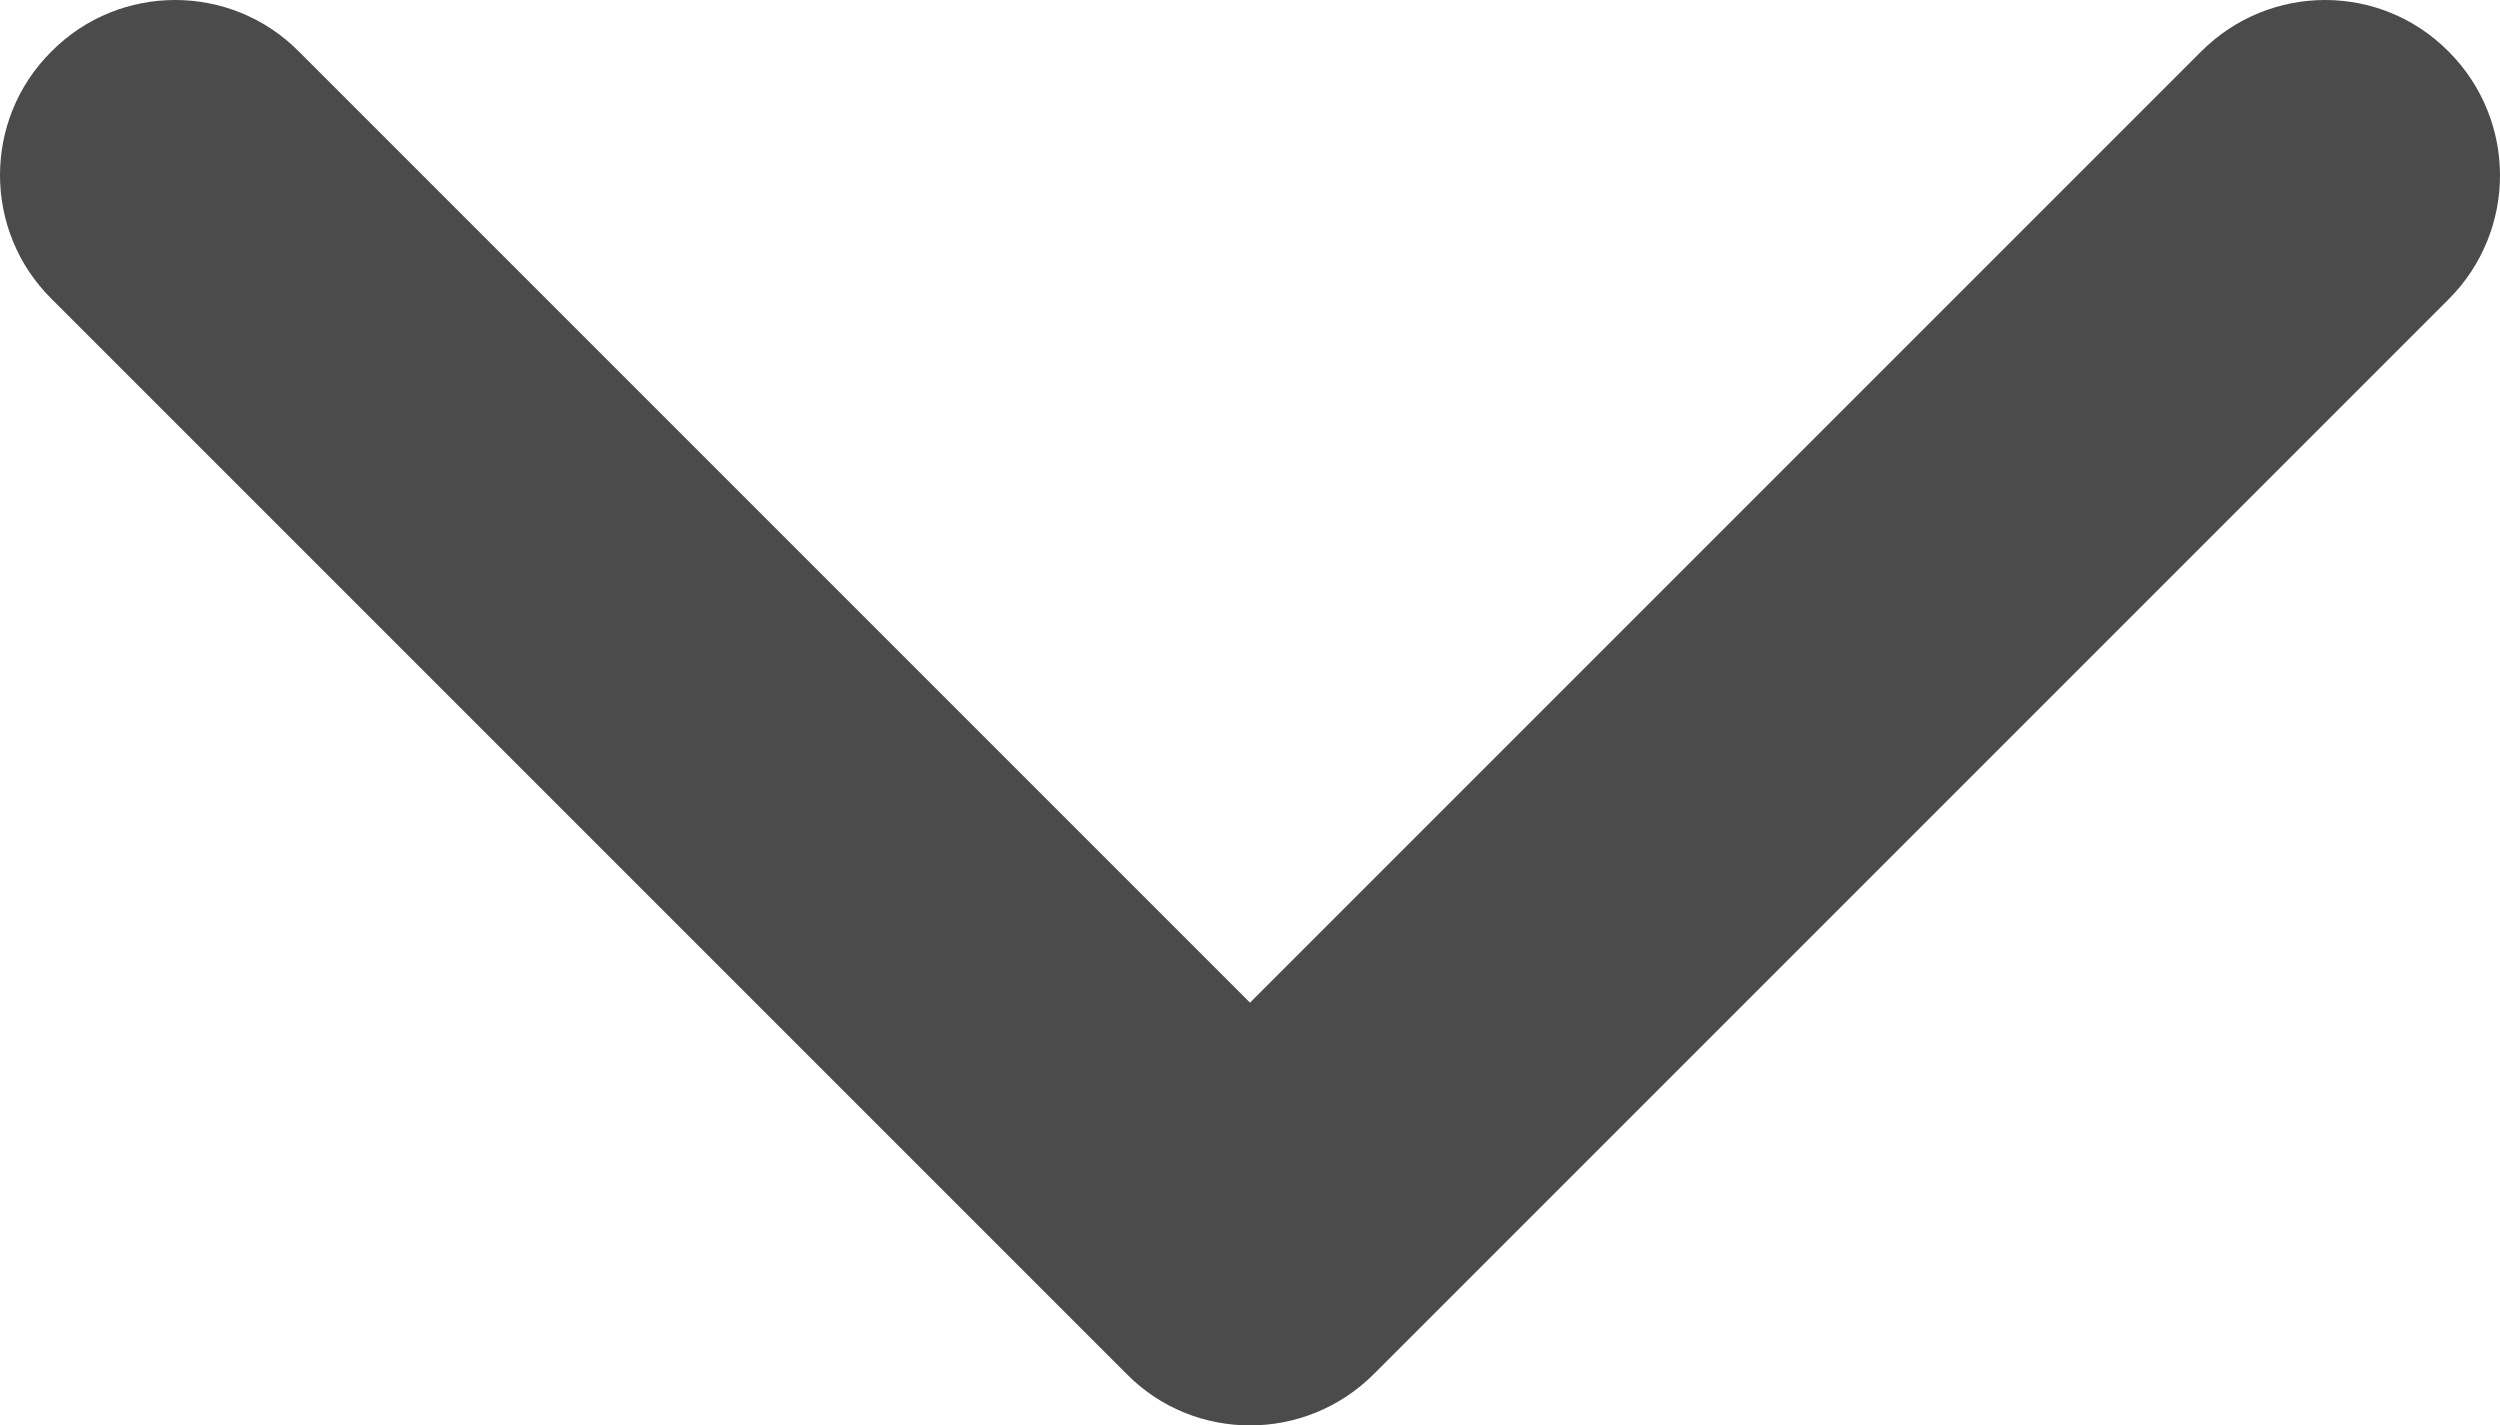<svg xmlns="http://www.w3.org/2000/svg" width="451.8" height="257.6" viewBox="0 0 451.8 257.6" fill="#4b4b4b;"><path d="M203.6 248.3L9.3 54C-3.1 41.7-3.1 21.6 9.3 9.3 21.6-3.1 41.7-3.1 54 9.3l171.9 171.9L397.8 9.3c12.4-12.4 32.4-12.4 44.7 0 12.4 12.4 12.4 32.4 0 44.8L248.3 248.3c-6.2 6.2-14.3 9.3-22.4 9.3-8.1 0-16.2-3.1-22.3-9.3z"/></svg>